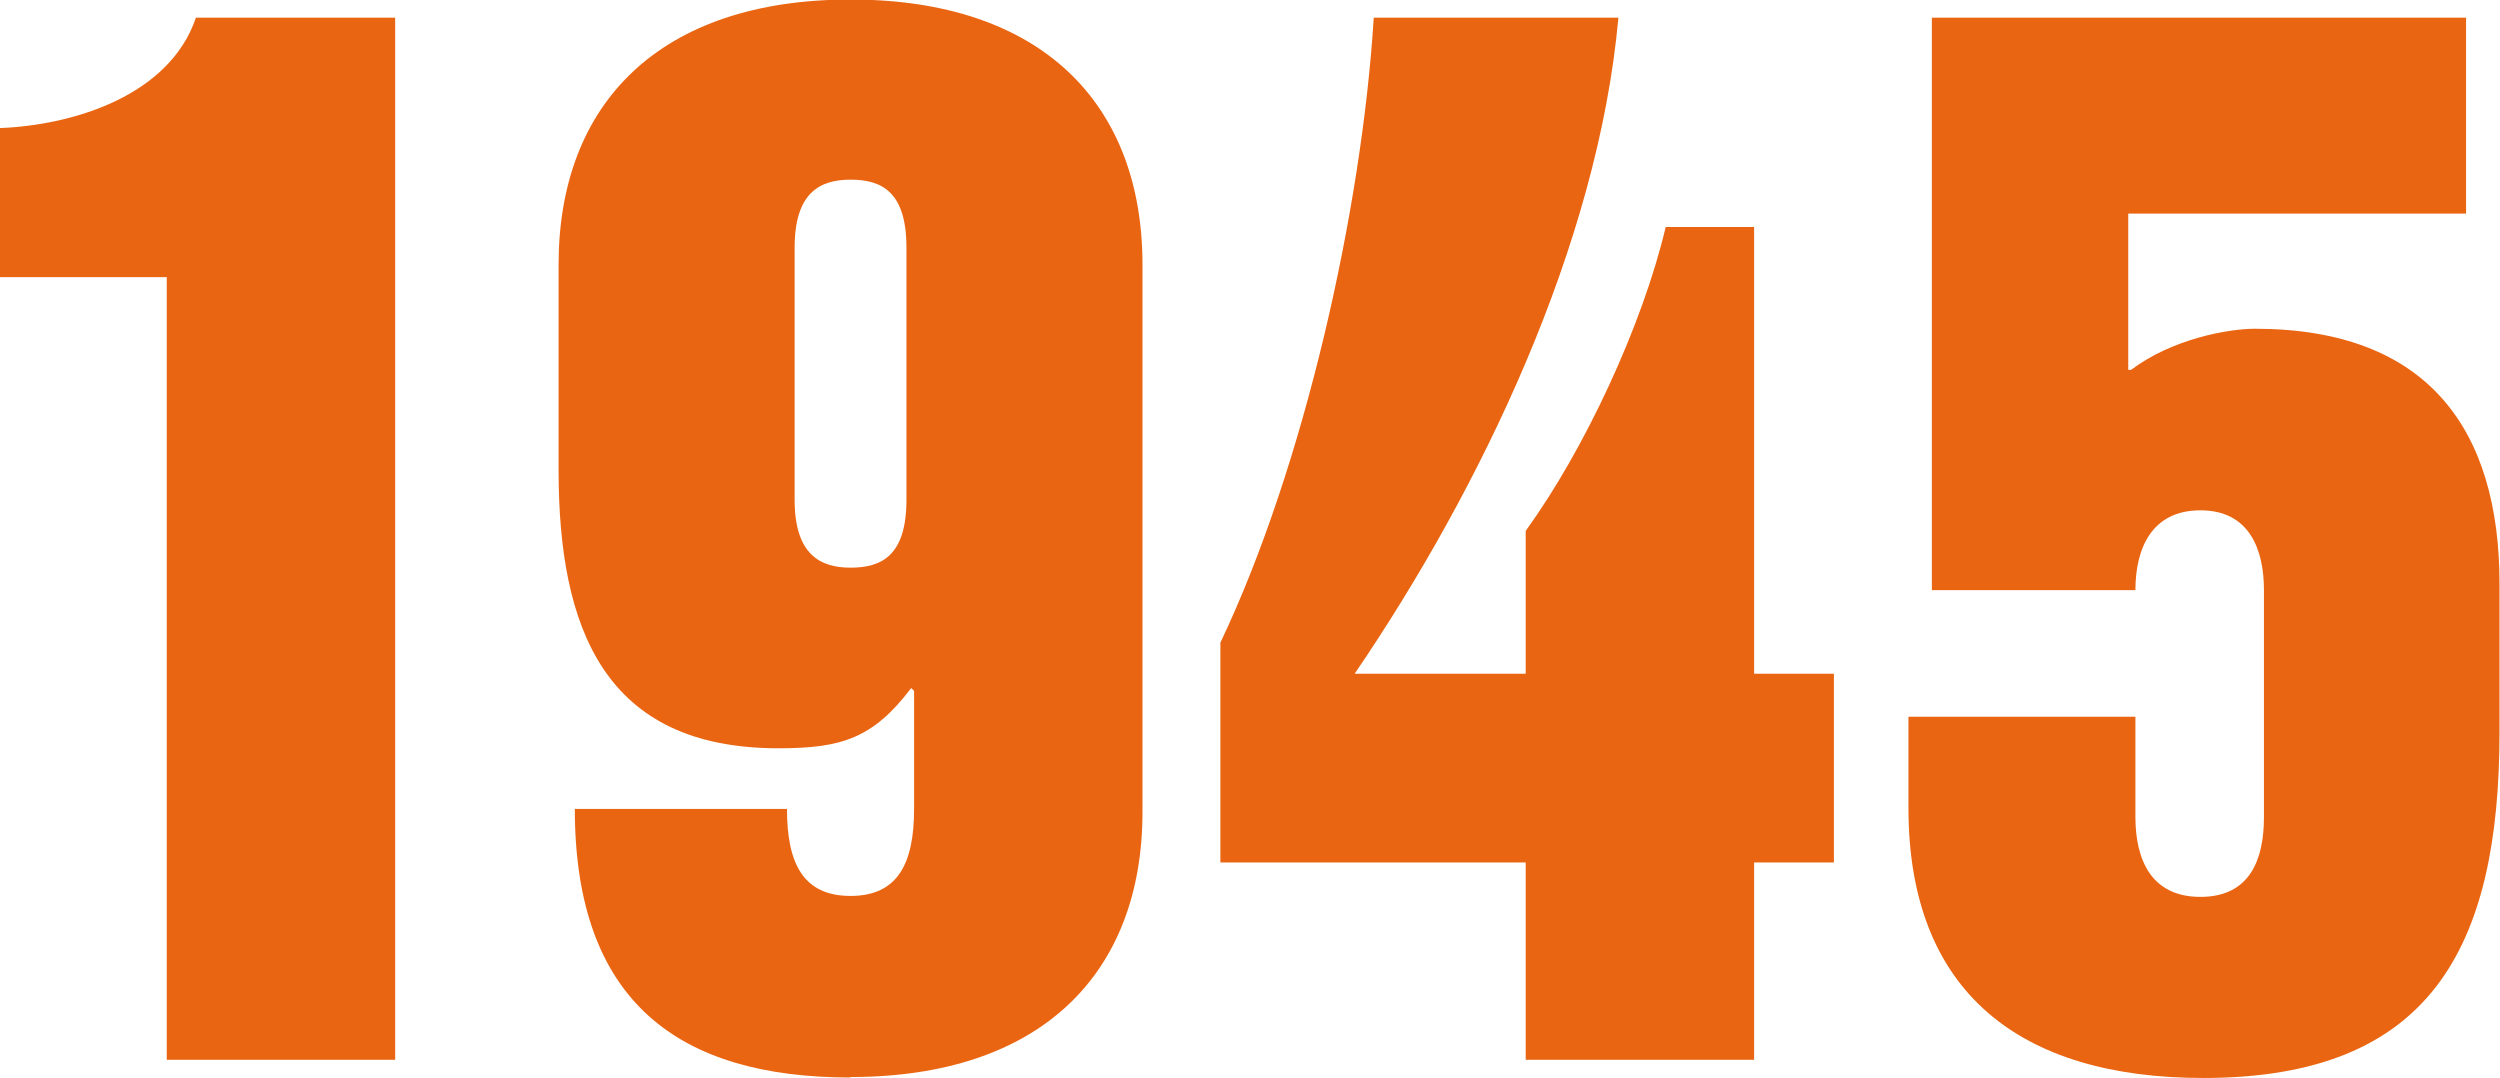 <?xml version="1.0" encoding="UTF-8"?><svg id="Layer_2" xmlns="http://www.w3.org/2000/svg" viewBox="0 0 52.32 22.55">
    <defs>
<!--        <linearGradient id="Gradient1">-->
<!--            <stop class="stop1" offset="0%" />-->
<!--            <stop class="stop2" offset="100%" />-->
<!--        </linearGradient>-->
        <style>
            .cls-1 {
                fill: #ea6511;
                stroke-width:0px;
            }

            #Layer_1-2 {
                fill: url(#Gradient1);
            }

            .stop1 {
                stop-color: #ea6511;
            }

            .stop2 {
                stop-color: #be1825;
            }
        </style>
    </defs>
    <g id="Layer_1-2"><path class="cls-1" d="M4.1.37h4.17v21.81H3.49V5.8H0v-3.12c1.54-.06,3.55-.68,4.1-2.31Z"/><path class="cls-1" d="M17.8,22.55c-3.58,0-5.77-1.57-5.77-5.62h4.44c0,1.14.34,1.82,1.33,1.82s1.33-.68,1.33-1.82v-2.47l-.06-.06c-.8,1.05-1.45,1.26-2.78,1.26-3.64,0-4.6-2.5-4.6-5.83v-4.29c0-3.39,2.13-5.55,6.11-5.55s6.11,2.16,6.11,5.55v11.45c0,3.39-2.13,5.55-6.11,5.55ZM17.8,3.76c-.62,0-1.17.25-1.17,1.42v5.28c0,1.17.56,1.42,1.17,1.42.65,0,1.17-.25,1.17-1.42v-5.28c0-1.17-.52-1.42-1.17-1.42Z"/><path class="cls-1" d="M28.75.37h5.12c-.43,4.75-2.87,9.84-5.52,13.73h3.58v-2.99c1.23-1.7,2.44-4.29,2.93-6.36h1.85v9.35h1.67v3.95h-1.67v4.13h-4.78v-4.13h-6.39v-4.6c1.76-3.7,2.96-9.07,3.21-13.08Z"/><path class="cls-1" d="M51.61.37v4.1h-7.07v3.27h.06c.86-.65,2.04-.86,2.59-.86,3.64,0,5.12,2.13,5.12,5.34v3.09c0,4.54-1.45,7.25-6.2,7.25-3.83,0-6.17-1.79-6.17-5.65v-1.91h4.75v2.1c0,.86.31,1.67,1.36,1.67s1.33-.8,1.33-1.67v-4.75c0-.86-.31-1.67-1.33-1.67s-1.36.8-1.36,1.67h-4.26V.37h11.17Z"/></g></svg>